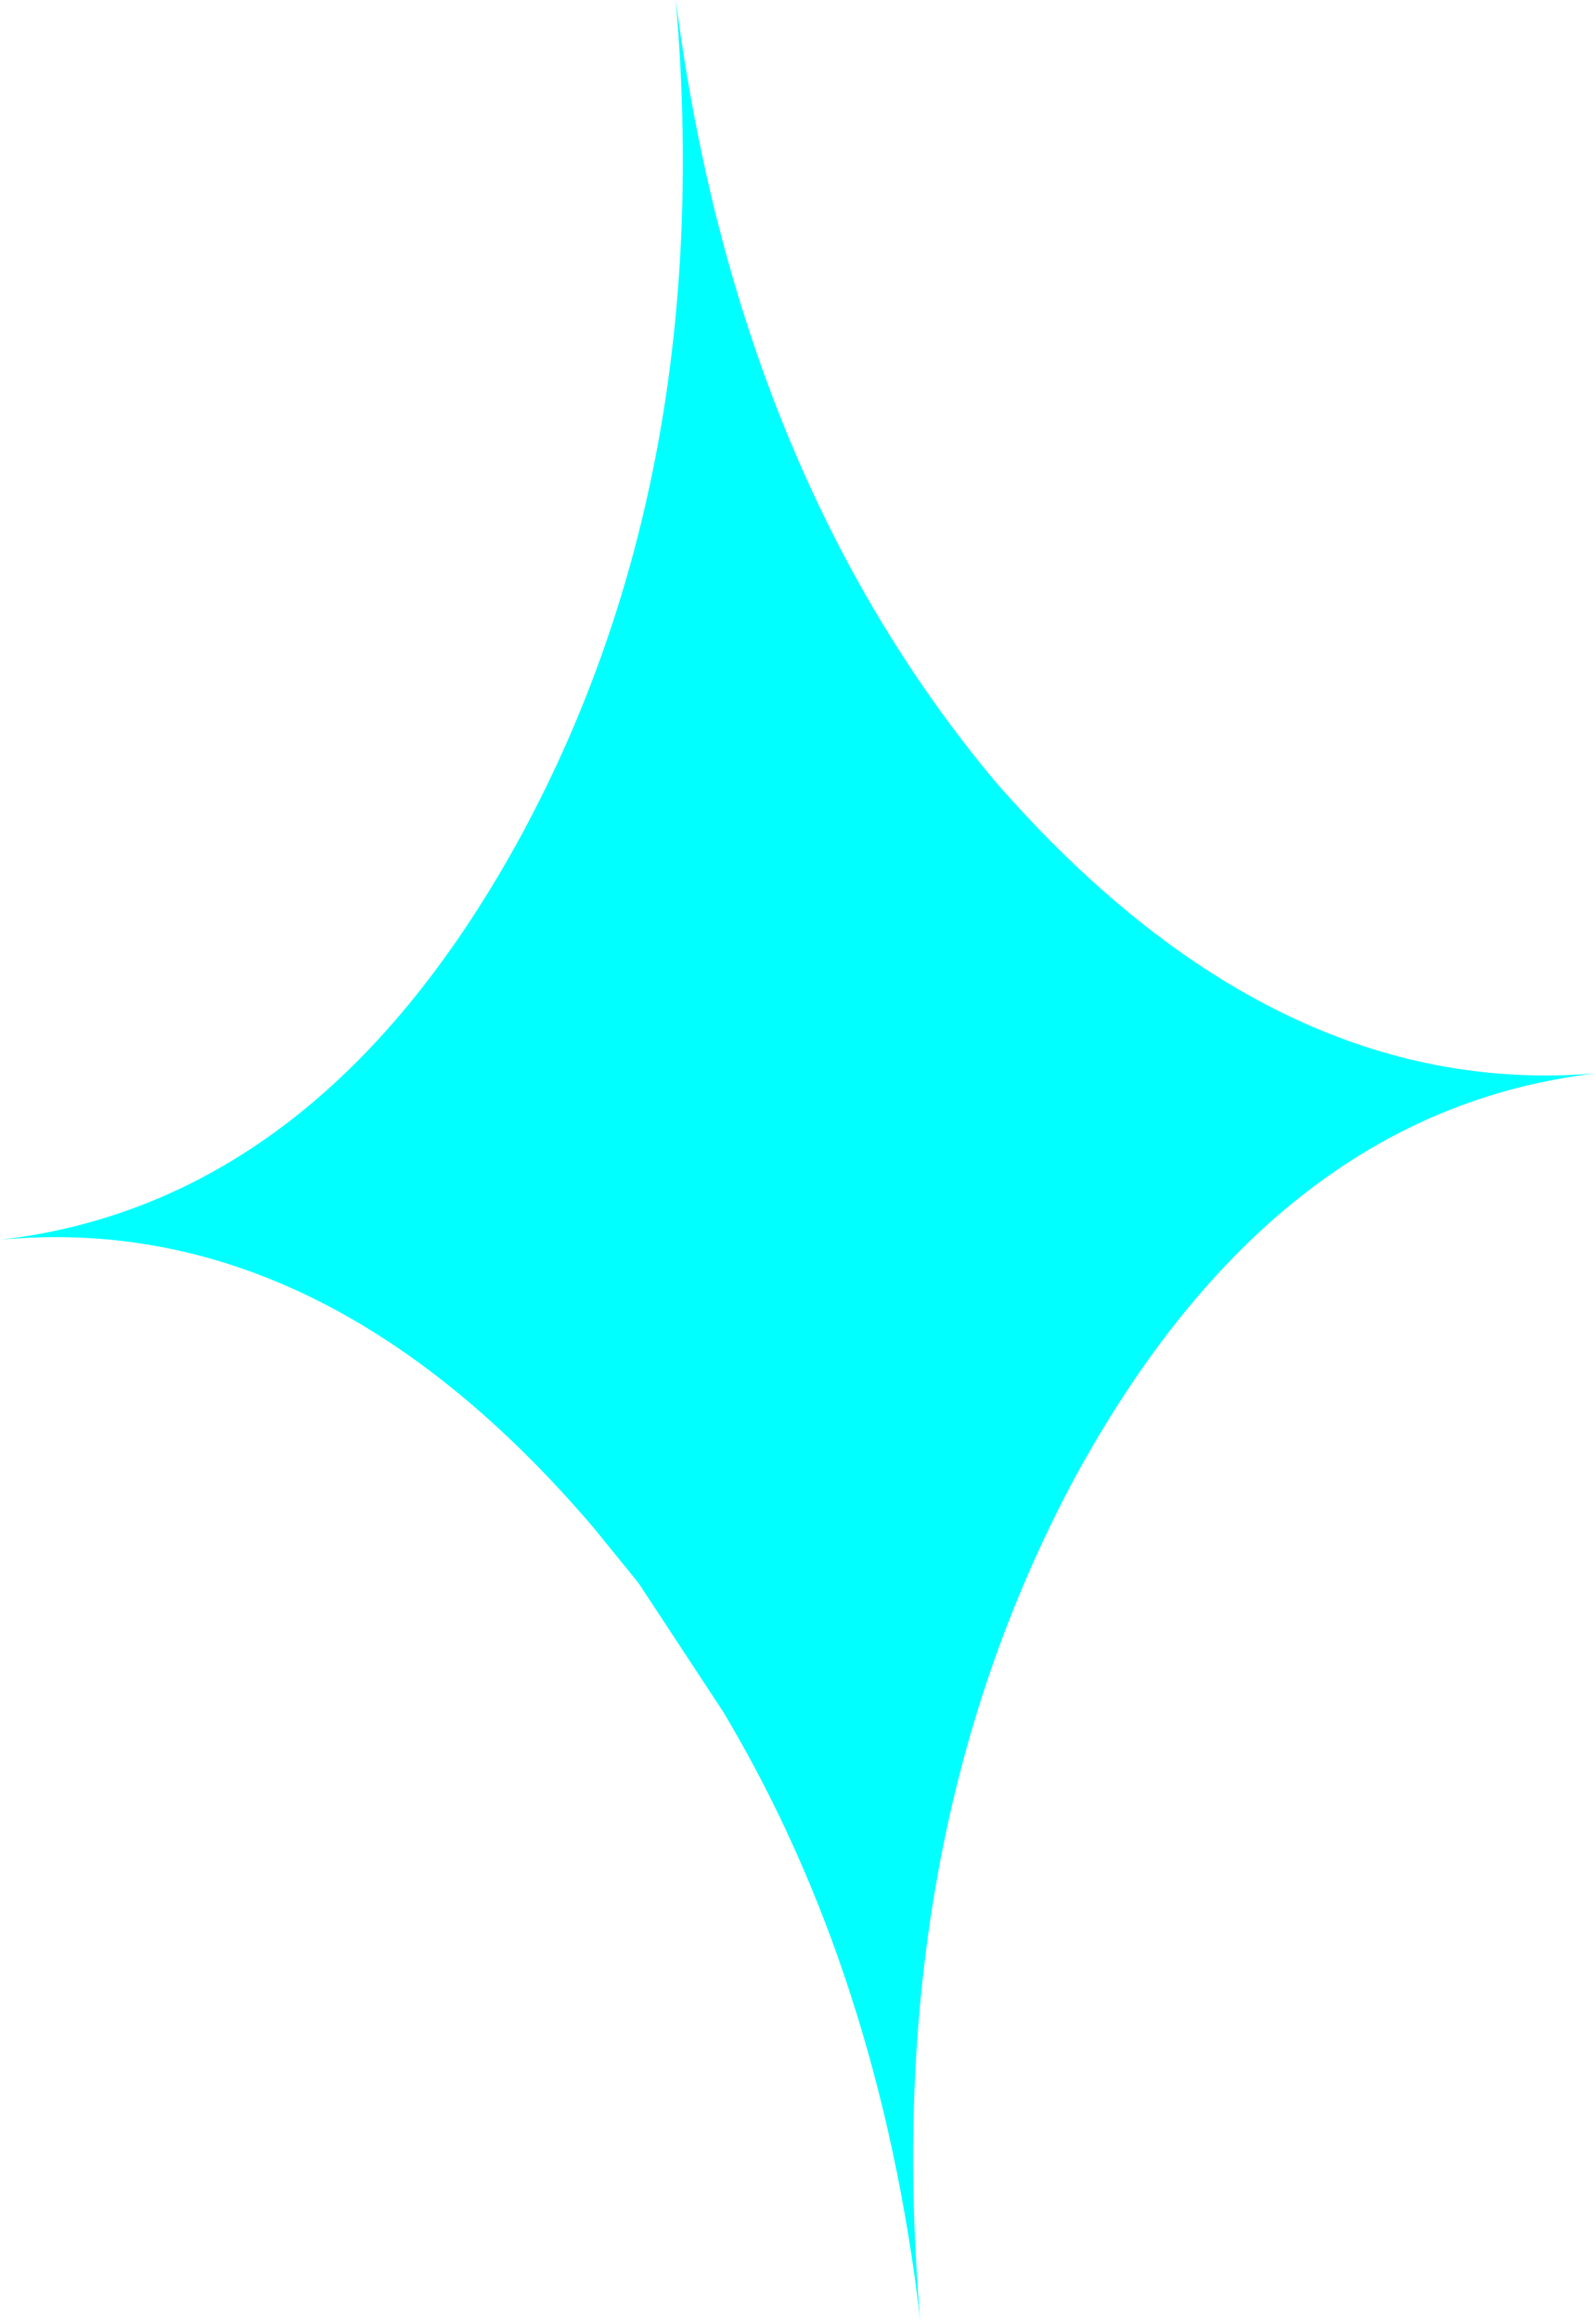 <?xml version="1.0" encoding="UTF-8" standalone="no"?>
<svg xmlns:xlink="http://www.w3.org/1999/xlink" height="34.15px" width="23.5px" xmlns="http://www.w3.org/2000/svg">
  <g transform="matrix(1.0, 0.0, 0.0, 1.0, 11.75, 17.1)">
    <path d="M-4.05 -4.85 Q-1.2 -10.15 -1.8 -17.1 -0.9 -10.15 2.9 -5.6 7.0 -0.9 11.75 -1.3 7.0 -0.75 4.05 4.7 1.2 10.05 1.8 17.05 1.2 11.95 -1.1 8.1 L-2.35 6.2 -3.0 5.4 Q-7.0 0.7 -11.75 1.15 -7.0 0.6 -4.05 -4.85" fill="#00ffff" fill-rule="evenodd" stroke="none"/>
  </g>
</svg>
